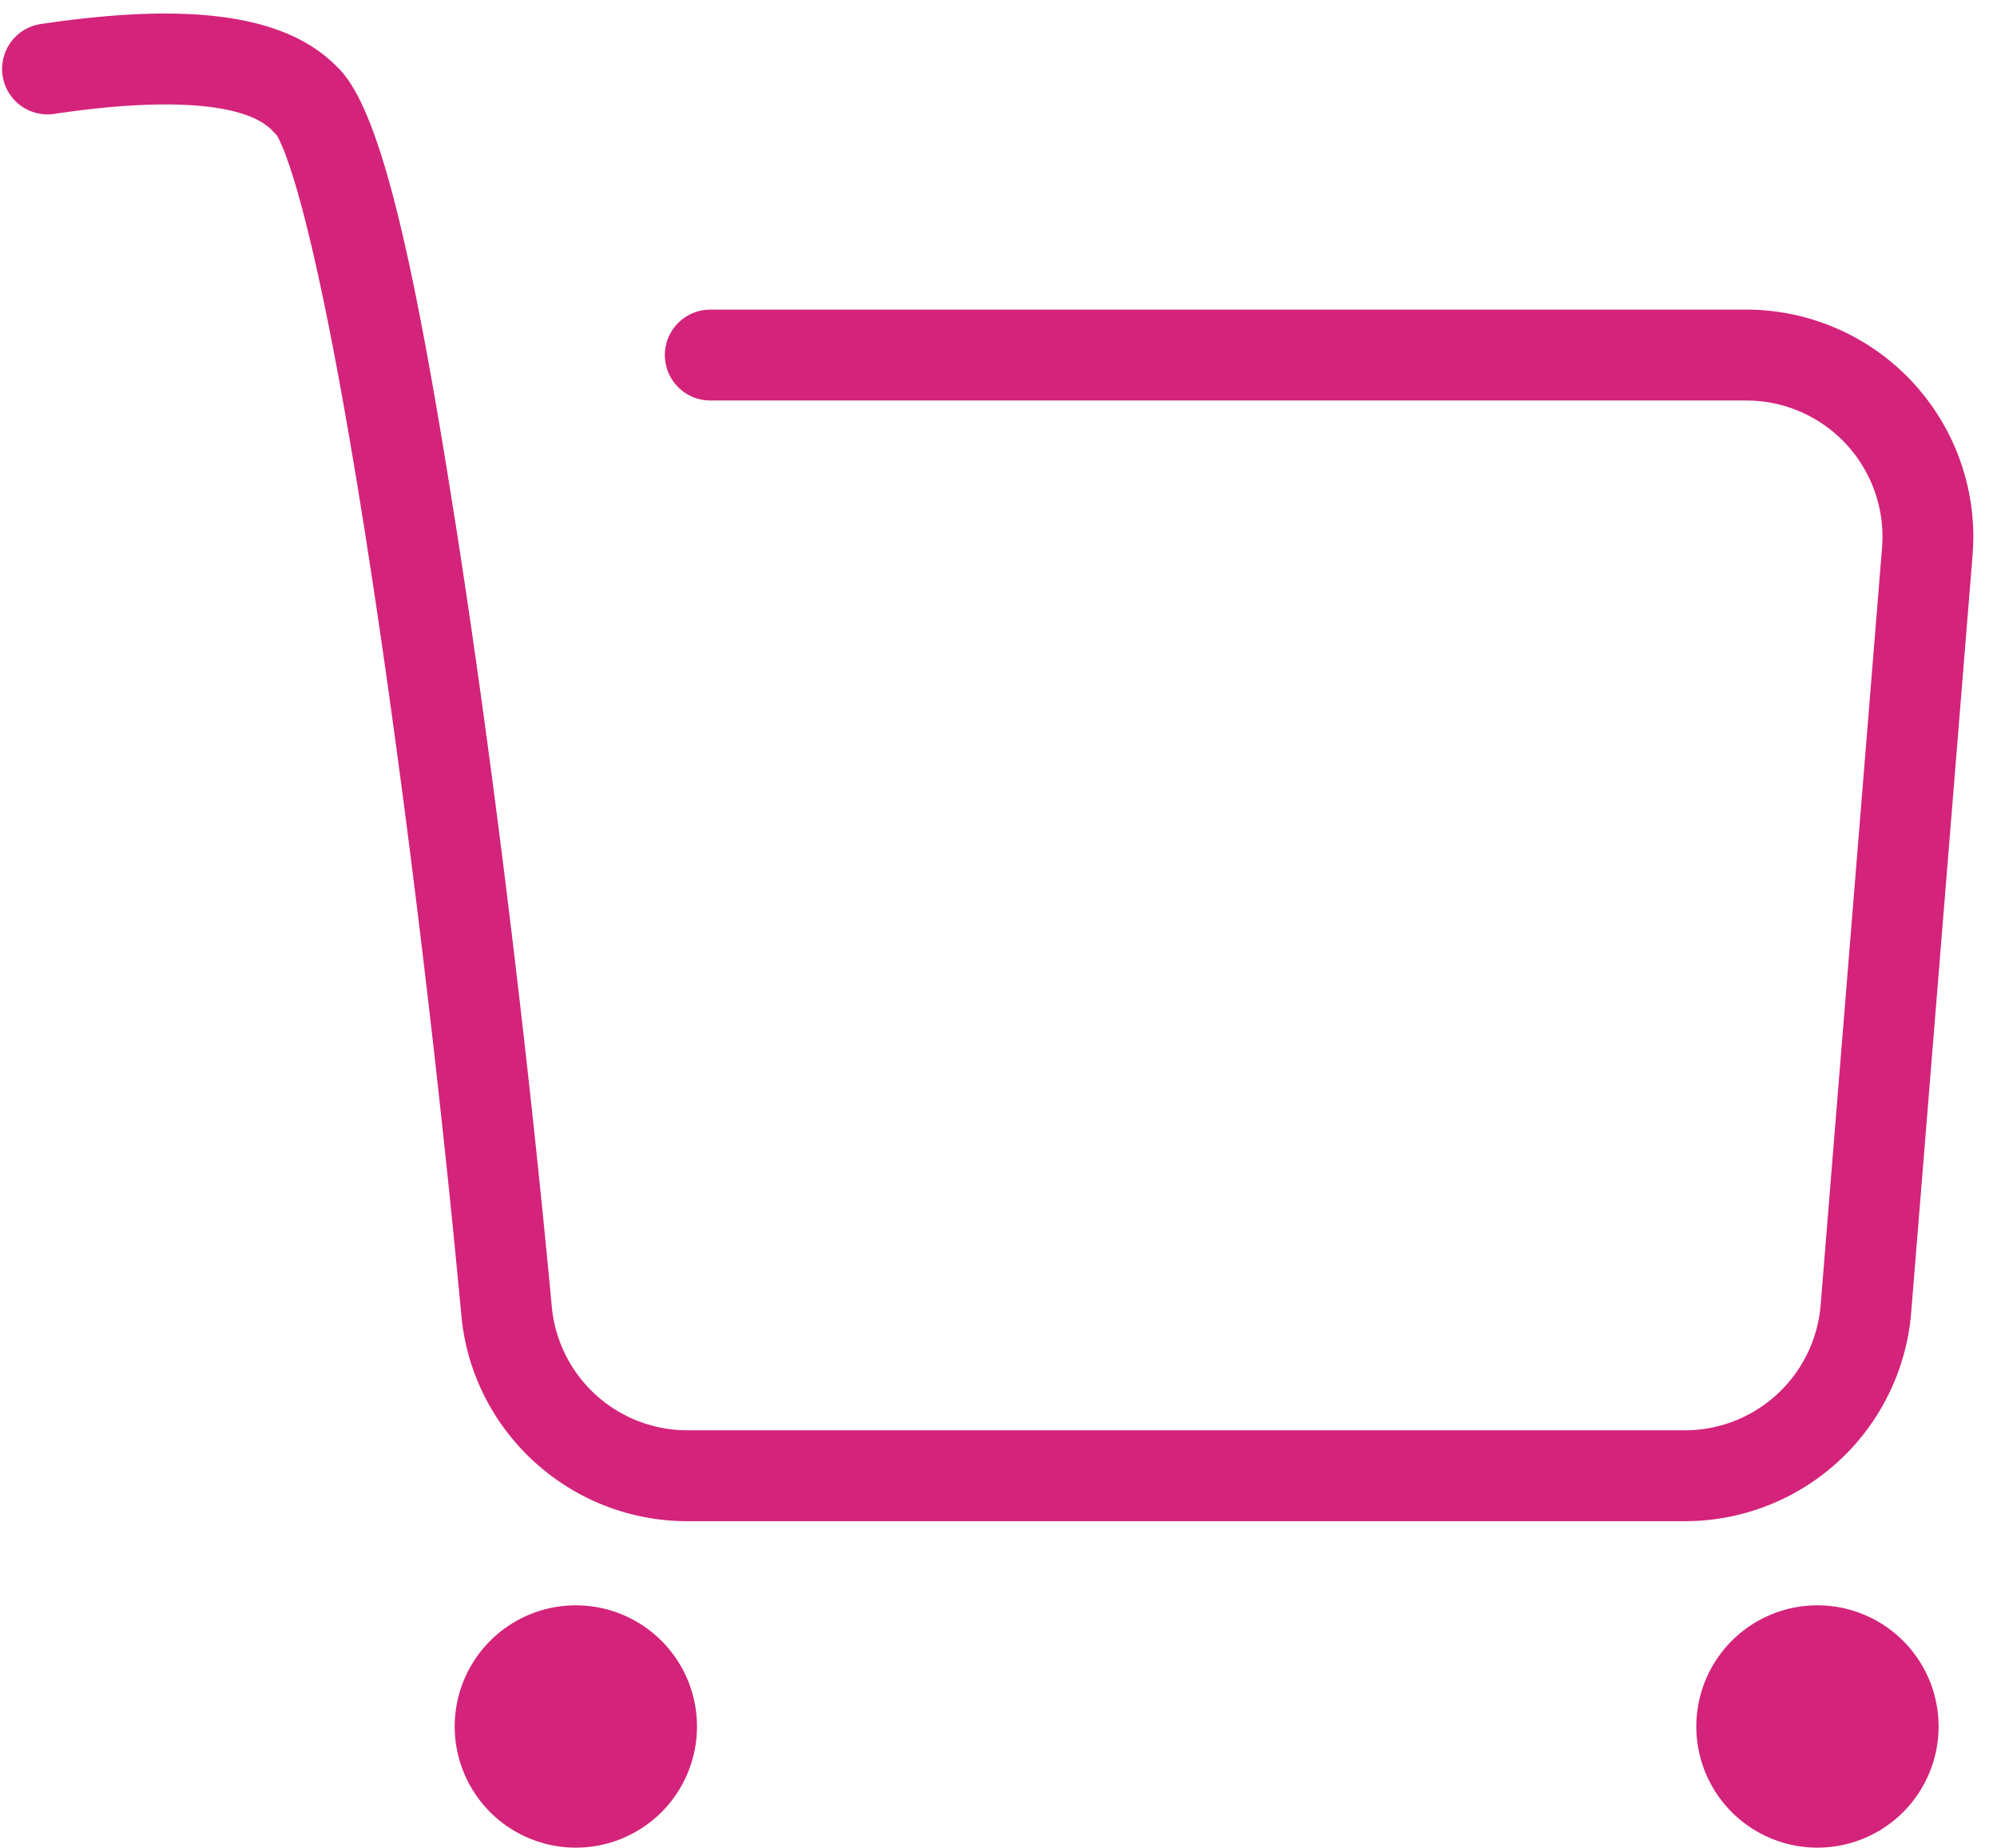 <?xml version="1.0" standalone="no"?><!DOCTYPE svg PUBLIC "-//W3C//DTD SVG 1.1//EN" "http://www.w3.org/Graphics/SVG/1.1/DTD/svg11.dtd"><svg t="1597814514664" class="icon" viewBox="0 0 1107 1024" version="1.1" xmlns="http://www.w3.org/2000/svg" p-id="2155" xmlns:xlink="http://www.w3.org/1999/xlink" width="216.211" height="200"><defs><style type="text/css"></style></defs><path d="M318.951 889.705a67.148 67.148 0 1 1 0 134.295 67.148 67.148 0 0 1 0-134.295z m688.262 0a67.148 67.148 0 1 1 0 134.295 67.148 67.148 0 0 1 0-134.295zM184.824 35.085l1.914 1.847c22.041 20.564 39.701 92.563 61.071 223.82l5.137 32.13c19.859 126.875 39.6 288.617 52.845 430.382a75.541 75.541 0 0 0 71.747 69.363l3.559 0.084h552.842a75.541 75.541 0 0 0 74.92-65.905l0.386-3.525 34.027-419.672a75.541 75.541 0 0 0-71.73-81.567l-3.576-0.084H393.921a25.18 25.18 0 0 1-2.417-50.26l2.417-0.101h574.044a125.902 125.902 0 0 1 125.902 125.902l-0.101 5.086-0.302 5.086-34.027 419.672a125.902 125.902 0 0 1-121.319 115.662l-4.18 0.067H381.096c-64.193 0-117.861-48.246-125.062-111.297l-3.978-41.195c-12.355-124.827-29.209-261.372-46.298-373.307l-2.568-16.602c-10.593-67.702-20.933-123.669-30.468-164.125l-2.921-12.019c-3.844-15.31-7.504-27.749-10.878-37.015a105.203 105.203 0 0 0-4.297-10.374l-0.923-1.763c-0.134-0.235-0.201-0.386-0.168-0.403l0.185 0.05-0.671-0.42-2.115-2.233c-13.698-14.386-54.39-19.171-120.966-9.233A25.18 25.18 0 0 1 22.528 13.329C101.779 1.511 155.547 7.185 184.824 35.085z" p-id="2156" fill="#d4237a"></path></svg>